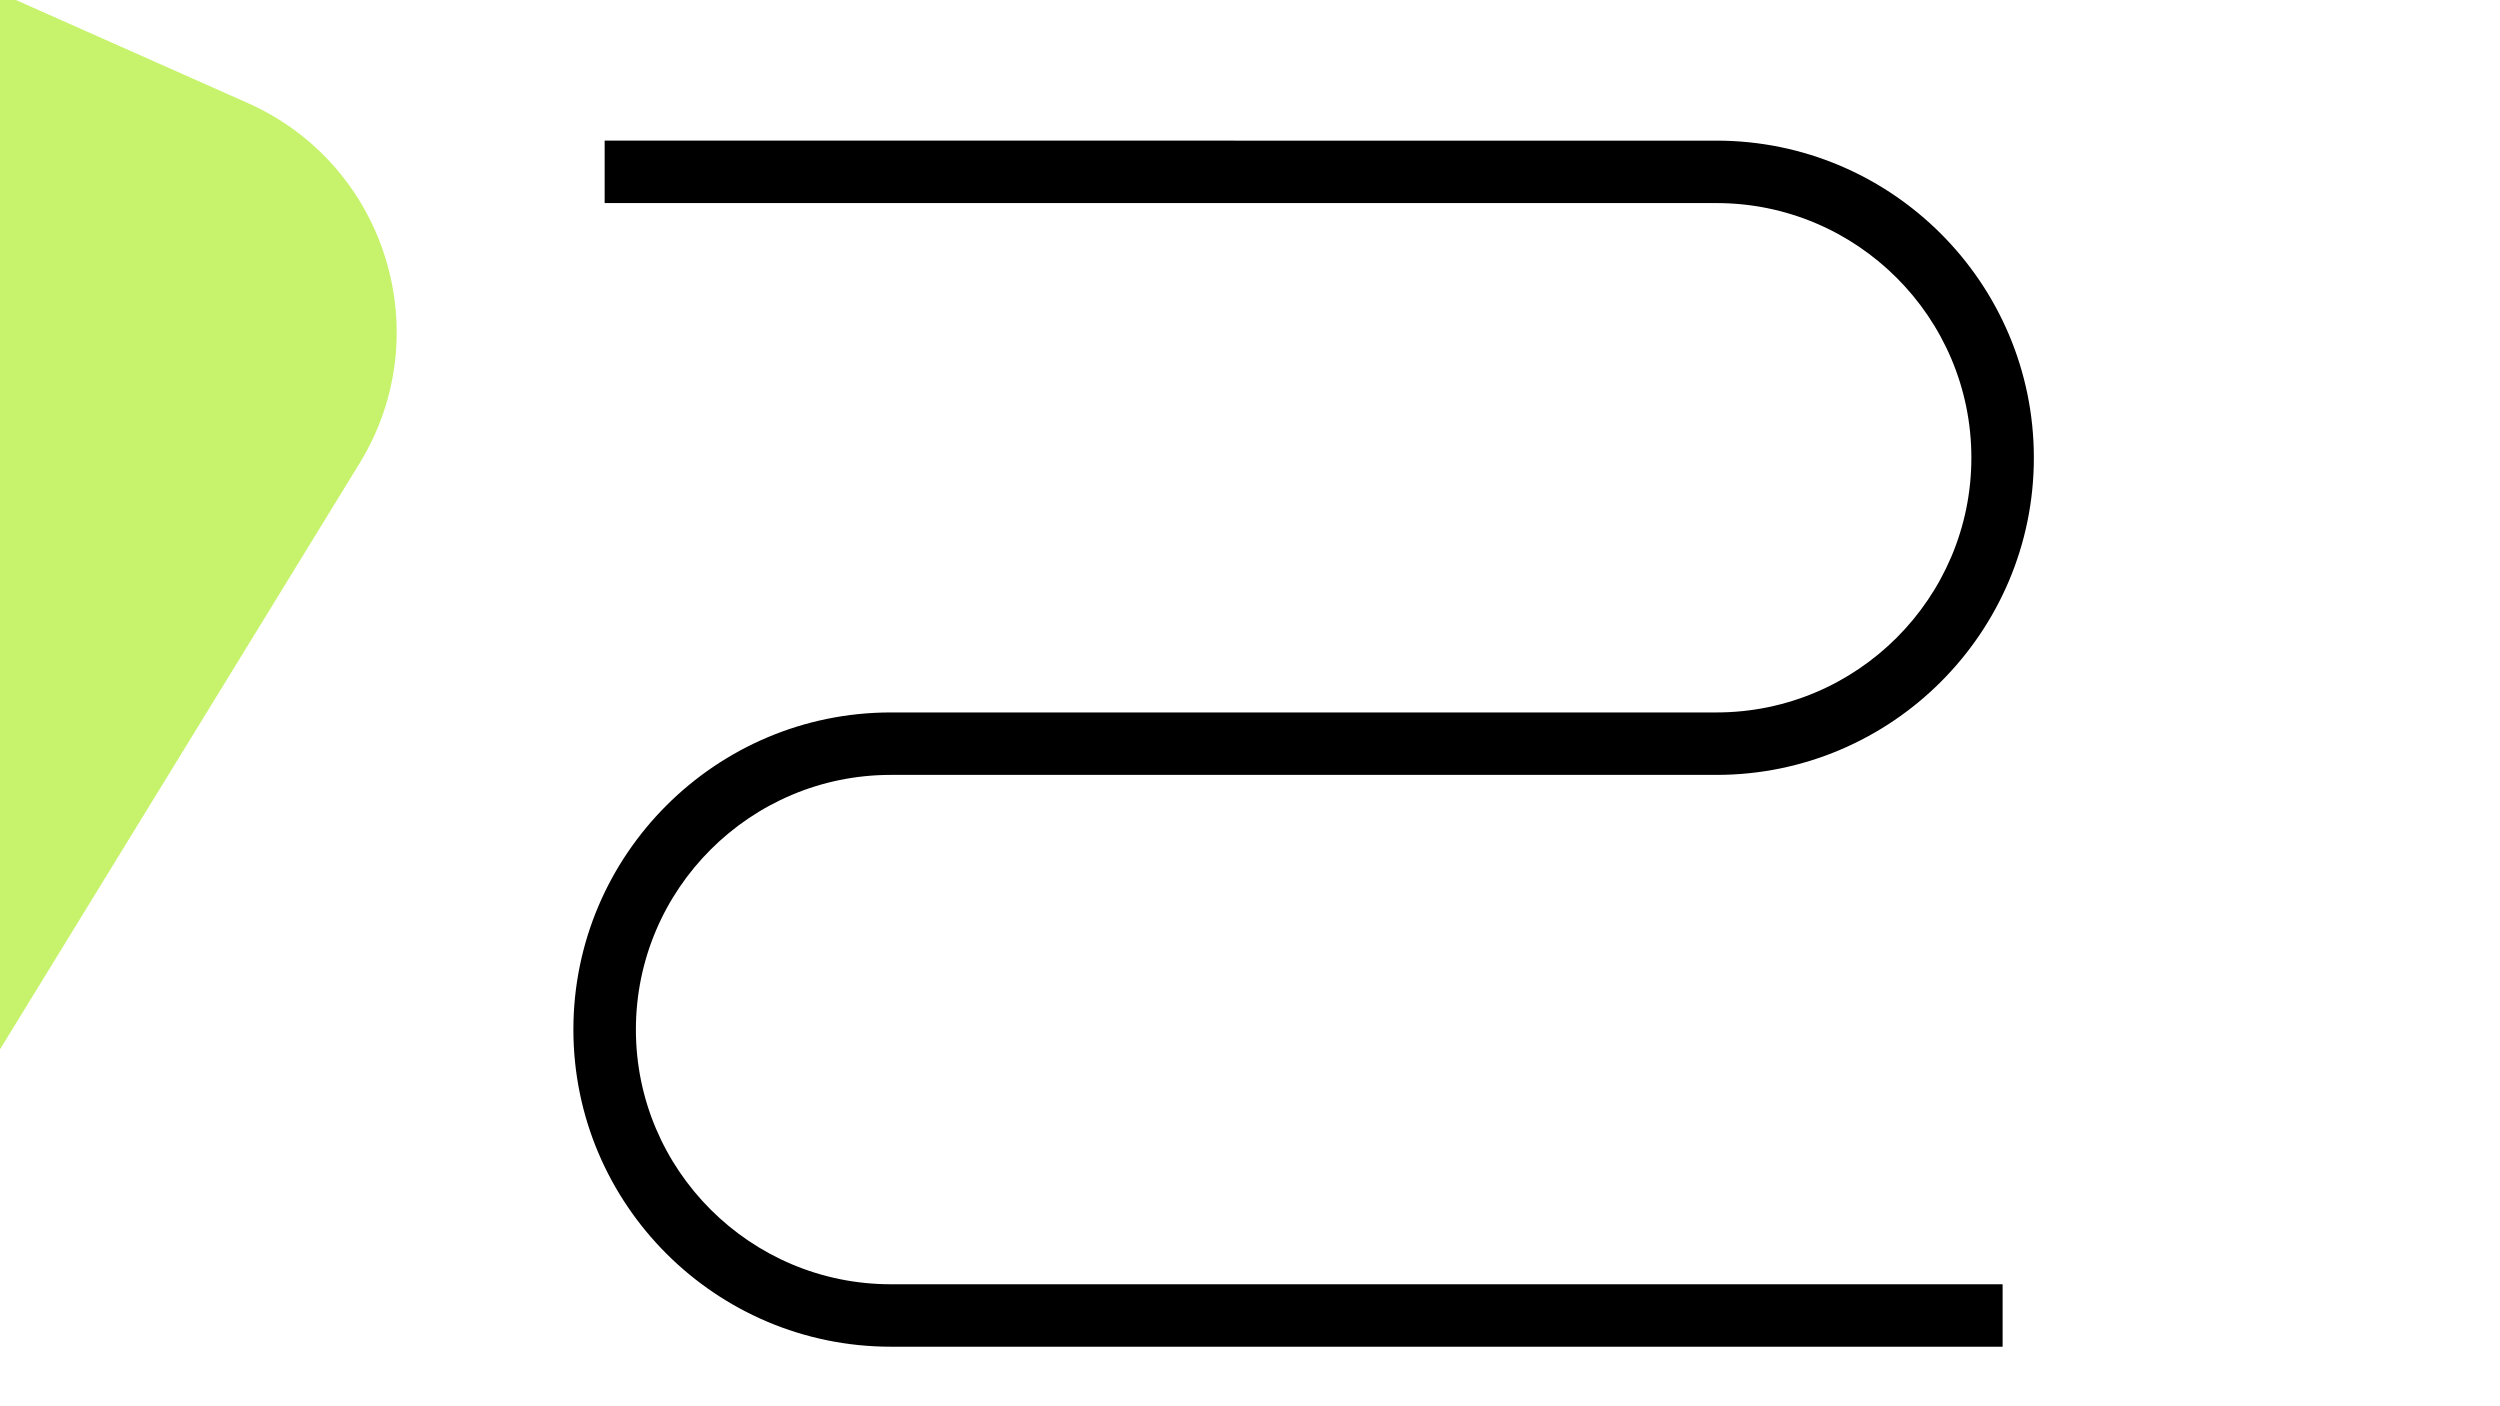 <?xml version="1.0" encoding="utf-8"?>
<!-- Generator: Adobe Illustrator 27.0.0, SVG Export Plug-In . SVG Version: 6.00 Build 0)  -->
<svg version="1.1" id="Layer_1" xmlns="http://www.w3.org/2000/svg" xmlns:xlink="http://www.w3.org/1999/xlink" x="0px" y="0px"
	 viewBox="0 0 1366 768" style="enable-background:new 0 0 1366 768;" xml:space="preserve">
<style type="text/css">
	.st0{fill:#C7F36C;}
</style>
<path class="st0" d="M135.35,56.29c75.7,33.64,104.46,126.24,61.14,196.84l-410.45,668.96c-67.84,110.56-237.06,73.7-252.76-55.06
	L-576.51-33.11c-12.89-105.65,94.36-185,191.63-141.78L135.35,56.29z"/>
<path d="M486.74,735.84h607.49v-34.12H486.74c-76.8,0-139.29-62.43-139.29-139.16c0-76.73,62.49-139.16,139.29-139.16h451.12
	c95.63,0,173.44-77.73,173.44-173.28c0-95.55-77.8-173.28-173.44-173.28H330.38v34.12h607.49c76.8,0,139.29,62.43,139.29,139.16
	c0,76.73-62.49,139.16-139.29,139.16H486.74c-95.63,0-173.44,77.73-173.44,173.28S391.11,735.84,486.74,735.84z"/>
</svg>
